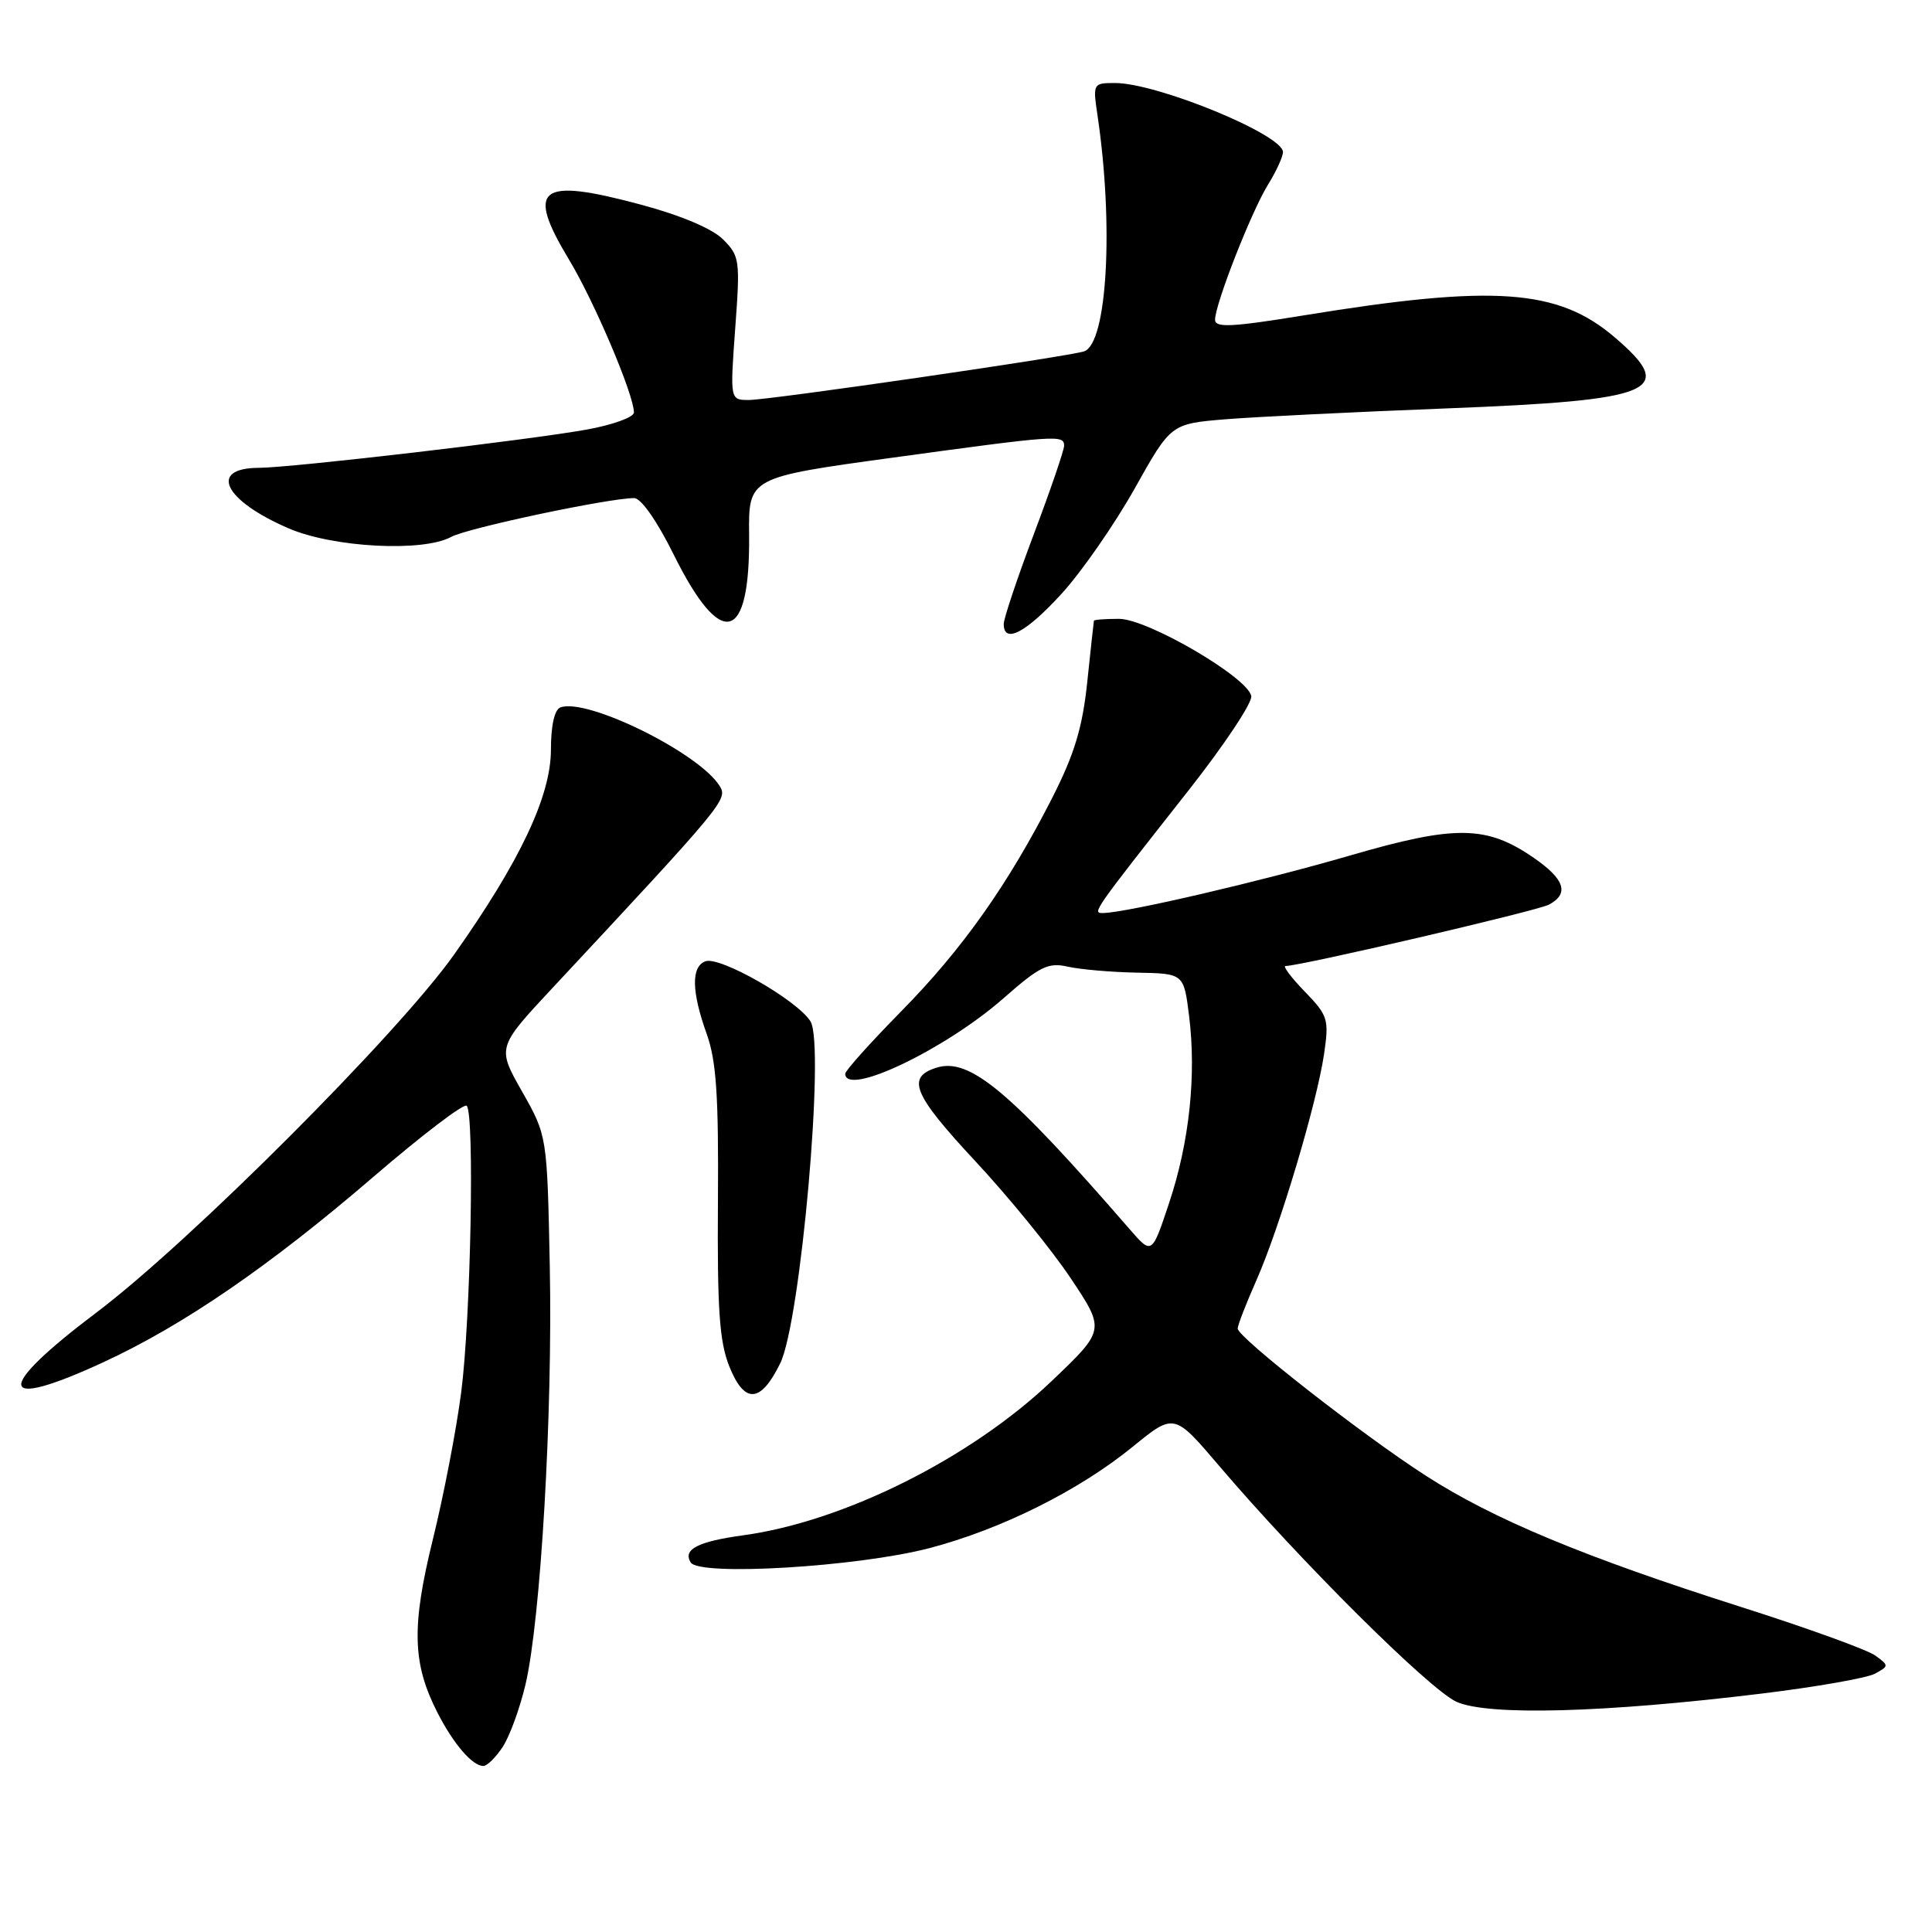 <?xml version="1.0" encoding="UTF-8" standalone="no"?>
<!DOCTYPE svg PUBLIC "-//W3C//DTD SVG 1.1//EN" "http://www.w3.org/Graphics/SVG/1.1/DTD/svg11.dtd" >
<svg xmlns="http://www.w3.org/2000/svg" xmlns:xlink="http://www.w3.org/1999/xlink" version="1.1" viewBox="0 0 256 256">
 <g >
 <path fill="currentColor"
d=" M 66.62 231.46 C 67.53 230.07 68.89 226.35 69.63 223.21 C 71.65 214.60 73.24 187.28 72.85 167.81 C 72.50 150.50 72.50 150.50 69.18 144.64 C 65.86 138.79 65.86 138.79 73.18 130.94 C 95.95 106.53 96.44 105.93 95.38 104.18 C 92.69 99.79 77.77 92.42 74.25 93.74 C 73.47 94.04 73.00 96.16 73.00 99.36 C 72.99 105.50 68.89 114.16 60.16 126.50 C 52.75 136.97 25.12 164.62 12.75 173.94 C -0.85 184.19 -0.44 187.04 13.70 180.50 C 24.31 175.60 35.74 167.75 49.44 155.97 C 55.90 150.41 61.48 146.16 61.84 146.52 C 62.90 147.60 62.38 174.71 61.11 184.50 C 60.47 189.45 58.78 198.21 57.36 203.96 C 54.51 215.53 54.64 220.41 57.95 226.90 C 60.08 231.08 62.59 234.00 64.05 234.00 C 64.55 234.00 65.70 232.86 66.62 231.46 Z  M 233.49 224.40 C 240.63 223.53 247.35 222.35 248.42 221.78 C 250.31 220.76 250.31 220.70 248.49 219.37 C 247.47 218.62 239.52 215.74 230.85 212.98 C 209.89 206.31 197.88 201.31 188.90 195.52 C 180.40 190.04 164.00 177.20 164.00 176.04 C 164.00 175.60 165.12 172.71 166.50 169.60 C 169.57 162.64 174.49 146.19 175.45 139.63 C 176.12 135.05 175.96 134.56 172.88 131.38 C 171.08 129.52 169.94 128.00 170.34 128.00 C 172.33 128.00 203.71 120.69 205.24 119.87 C 207.96 118.42 207.35 116.51 203.25 113.68 C 196.97 109.34 192.86 109.29 178.85 113.37 C 167.35 116.72 149.21 120.95 146.17 120.98 C 144.68 121.00 144.69 120.99 157.56 104.64 C 162.26 98.66 165.97 93.08 165.80 92.23 C 165.32 89.74 152.05 82.00 148.28 82.00 C 146.47 82.00 144.98 82.11 144.95 82.25 C 144.92 82.39 144.52 86.03 144.07 90.34 C 143.44 96.38 142.38 99.90 139.45 105.67 C 133.62 117.14 127.53 125.77 119.40 134.02 C 115.33 138.16 112.00 141.87 112.00 142.27 C 112.00 145.39 125.26 139.06 133.00 132.25 C 137.79 128.04 138.89 127.50 141.50 128.09 C 143.15 128.46 147.28 128.82 150.68 128.88 C 156.86 129.00 156.86 129.00 157.56 134.61 C 158.54 142.48 157.60 151.34 154.92 159.38 C 152.63 166.27 152.63 166.27 149.69 162.88 C 133.71 144.47 128.46 140.09 124.07 141.48 C 120.06 142.75 121.00 145.01 129.16 153.78 C 133.63 158.57 139.35 165.59 141.87 169.37 C 146.45 176.23 146.45 176.23 139.36 182.99 C 128.64 193.21 111.82 201.62 98.45 203.44 C 92.47 204.26 90.45 205.30 91.52 207.03 C 92.66 208.88 113.61 207.62 123.14 205.14 C 132.67 202.64 142.95 197.52 150.09 191.70 C 155.58 187.23 155.58 187.23 161.54 194.23 C 172.28 206.84 189.43 223.89 193.00 225.50 C 197.17 227.37 212.57 226.96 233.49 224.40 Z  M 103.39 180.63 C 106.09 175.09 109.33 138.51 107.40 135.35 C 105.69 132.55 95.36 126.65 93.46 127.38 C 91.57 128.10 91.63 131.38 93.64 137.00 C 94.92 140.56 95.23 145.21 95.13 159.24 C 95.03 173.49 95.33 177.78 96.63 181.04 C 98.65 186.08 100.79 185.95 103.39 180.63 Z  M 140.65 78.69 C 143.32 75.77 147.67 69.50 150.33 64.77 C 155.15 56.16 155.15 56.16 162.33 55.56 C 166.27 55.24 179.43 54.59 191.57 54.12 C 219.43 53.04 222.30 51.83 213.96 44.70 C 206.45 38.27 197.98 37.67 172.75 41.79 C 163.26 43.34 161.00 43.45 161.00 42.38 C 161.00 40.31 165.80 28.06 168.01 24.48 C 169.11 22.71 170.00 20.76 170.00 20.15 C 170.00 17.85 153.34 11.00 147.74 11.00 C 144.84 11.00 144.80 11.07 145.42 15.25 C 147.59 29.83 146.72 45.45 143.67 46.55 C 141.79 47.22 102.00 53.00 99.24 53.00 C 96.73 53.00 96.73 53.00 97.42 43.51 C 98.09 34.47 98.01 33.92 95.81 31.72 C 94.38 30.29 90.23 28.54 84.90 27.11 C 71.38 23.48 69.63 24.83 75.42 34.44 C 78.78 40.02 84.00 52.32 84.00 54.66 C 84.00 55.28 81.19 56.30 77.75 56.92 C 70.06 58.31 38.68 61.97 34.31 61.99 C 27.55 62.01 29.67 66.32 38.27 70.02 C 44.17 72.56 56.06 73.18 59.79 71.14 C 61.92 69.97 80.65 66.00 84.03 66.00 C 84.94 66.00 87.06 69.03 89.25 73.45 C 95.57 86.22 99.41 85.23 99.26 70.88 C 99.18 63.26 99.18 63.26 118.37 60.63 C 140.05 57.66 141.00 57.59 141.00 59.06 C 141.00 59.65 139.20 64.91 137.00 70.74 C 134.80 76.58 133.00 81.95 133.00 82.68 C 133.00 85.38 135.94 83.85 140.65 78.69 Z "/>
</g>
</svg>